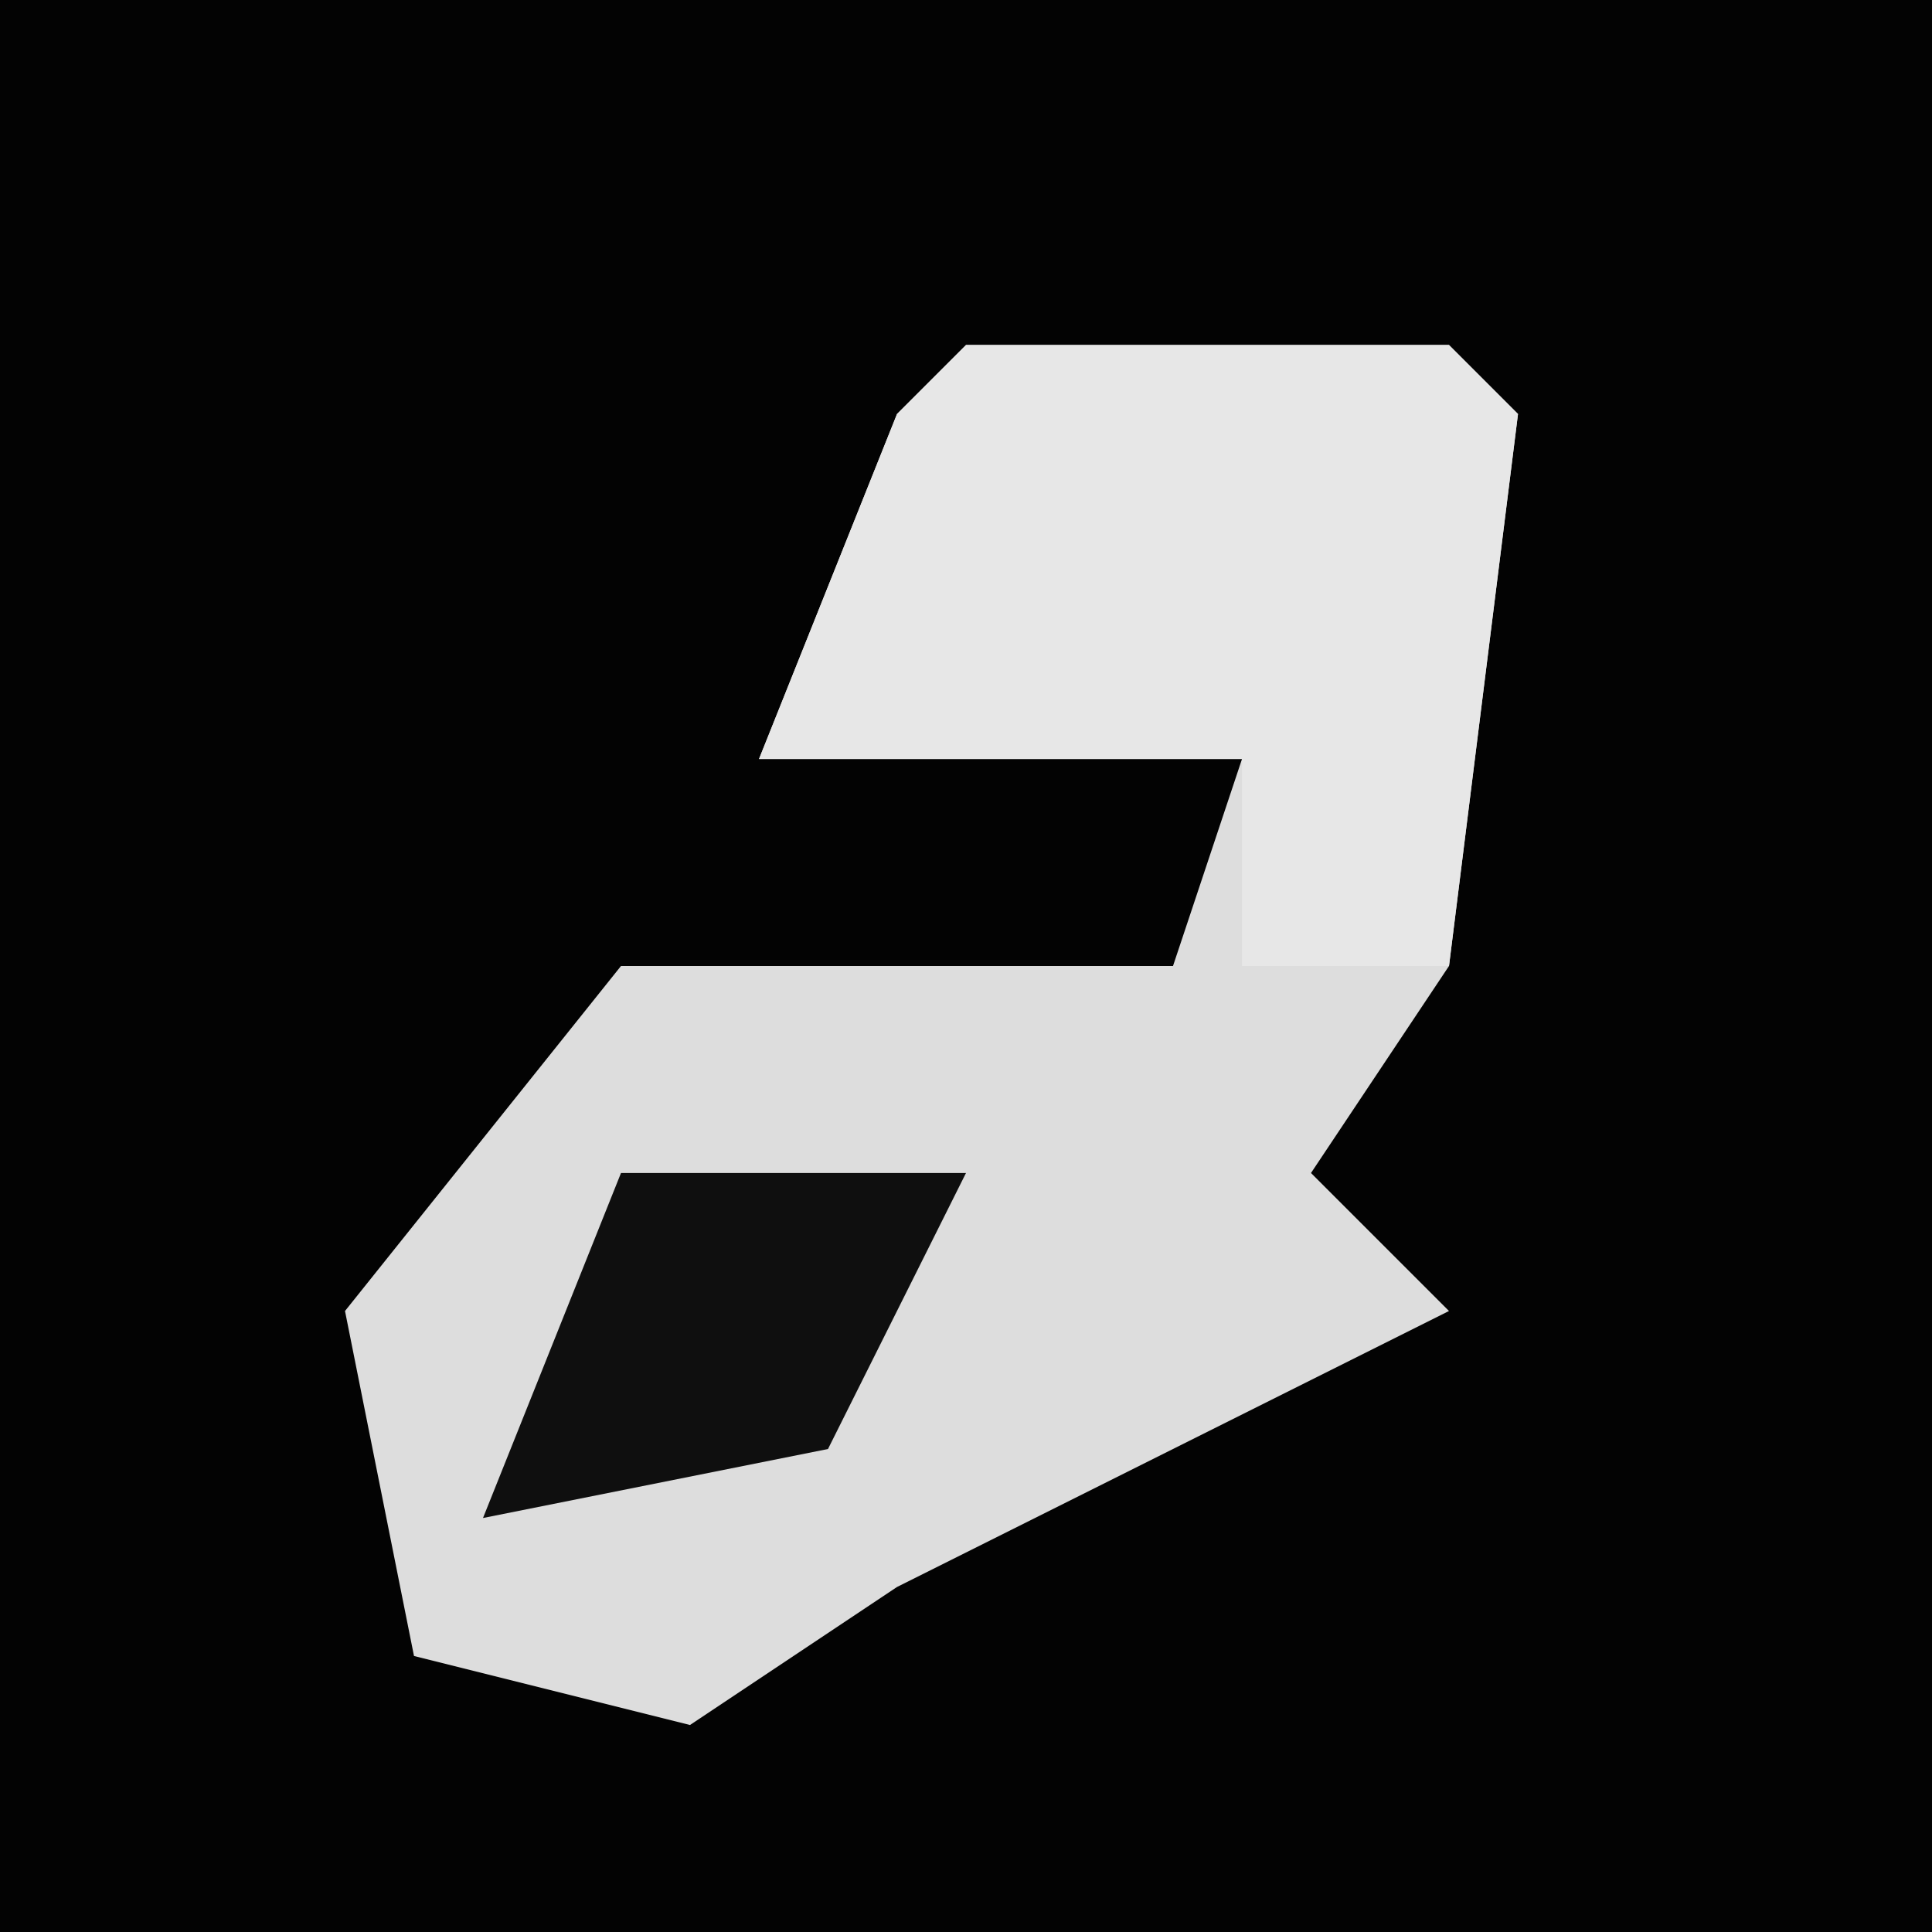 <?xml version="1.0" encoding="UTF-8"?>
<svg version="1.1" xmlns="http://www.w3.org/2000/svg" width="28" height="28">
<path d="M0,0 L28,0 L28,28 L0,28 Z " fill="#030303" transform="translate(0,0)"/>
<path d="M0,0 L7,0 L8,1 L7,9 L5,12 L7,14 L-1,18 L-4,20 L-8,19 L-9,14 L-5,9 L3,9 L4,6 L-3,6 L-1,1 Z " fill="#DDDDDD" transform="translate(14,5)"/>
<path d="M0,0 L7,0 L8,1 L7,9 L4,9 L4,6 L-3,6 L-1,1 Z " fill="#E7E7E7" transform="translate(14,5)"/>
<path d="M0,0 L5,0 L3,4 L-2,5 Z " fill="#0F0F0F" transform="translate(9,17)"/>
</svg>
